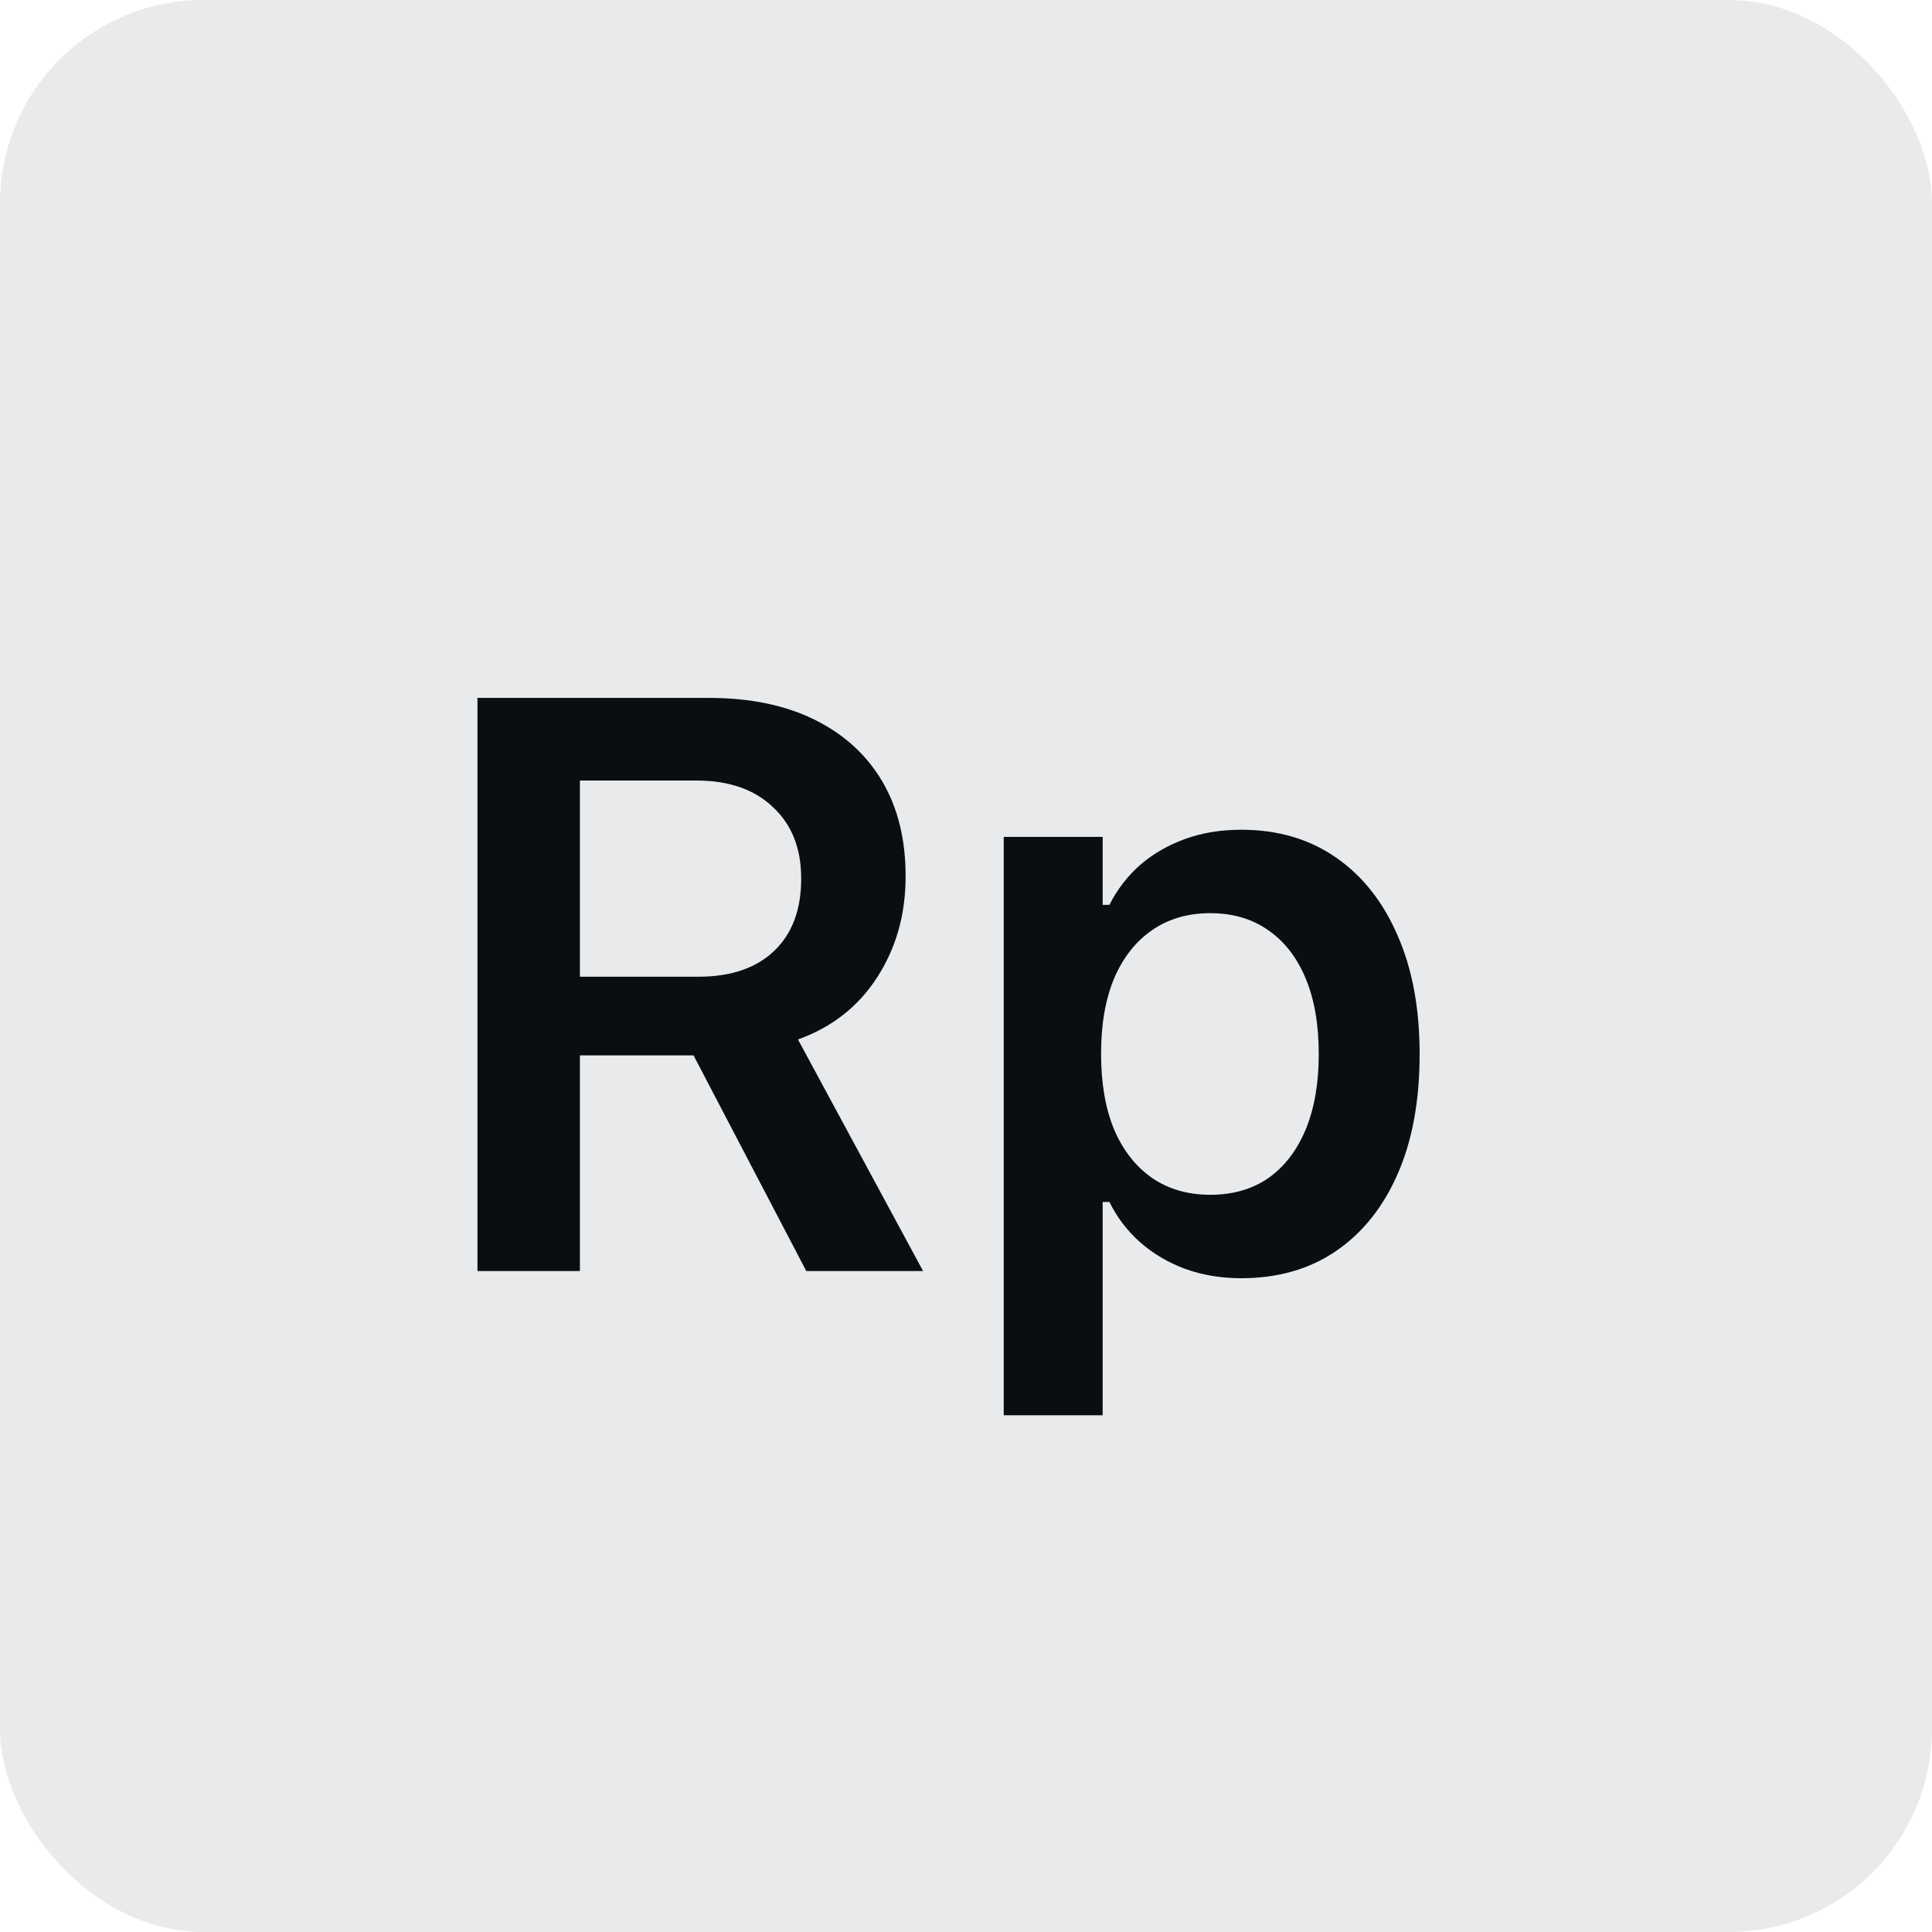 <svg width="38" height="38" viewBox="0 0 38 38" fill="none" xmlns="http://www.w3.org/2000/svg">
<rect width="38" height="38" rx="4" fill="#E9EAEB"/>
<path d="M9.391 25V13.727H13.945C14.753 13.727 15.445 13.87 16.023 14.156C16.602 14.443 17.044 14.846 17.352 15.367C17.659 15.888 17.812 16.508 17.812 17.227V17.242C17.812 17.987 17.625 18.648 17.25 19.227C16.88 19.799 16.362 20.206 15.695 20.445L18.156 25H15.859L13.641 20.758C13.63 20.758 13.615 20.758 13.594 20.758C13.573 20.758 13.555 20.758 13.539 20.758H11.406V25H9.391ZM11.406 19.211H13.734C14.375 19.211 14.872 19.042 15.227 18.703C15.581 18.365 15.758 17.893 15.758 17.289V17.273C15.758 16.685 15.573 16.219 15.203 15.875C14.838 15.526 14.336 15.352 13.695 15.352H11.406V19.211ZM19.742 27.836V16.461H21.688V17.797H21.821C21.977 17.49 22.18 17.227 22.43 17.008C22.685 16.789 22.98 16.62 23.313 16.5C23.646 16.38 24.013 16.32 24.414 16.32C25.128 16.32 25.745 16.5 26.266 16.859C26.792 17.219 27.198 17.729 27.485 18.391C27.776 19.047 27.922 19.826 27.922 20.727V20.742C27.922 21.648 27.779 22.43 27.492 23.086C27.206 23.742 26.8 24.25 26.274 24.609C25.753 24.963 25.133 25.141 24.414 25.141C24.024 25.141 23.659 25.081 23.321 24.961C22.982 24.836 22.685 24.662 22.43 24.438C22.175 24.213 21.972 23.948 21.821 23.641H21.688V27.836H19.742ZM23.805 23.5C24.248 23.5 24.628 23.391 24.946 23.172C25.263 22.948 25.508 22.63 25.68 22.219C25.852 21.802 25.938 21.31 25.938 20.742V20.727C25.938 20.148 25.852 19.654 25.68 19.242C25.508 18.831 25.263 18.516 24.946 18.297C24.628 18.073 24.248 17.961 23.805 17.961C23.362 17.961 22.98 18.073 22.657 18.297C22.339 18.516 22.091 18.831 21.914 19.242C21.742 19.654 21.657 20.146 21.657 20.719V20.734C21.657 21.307 21.742 21.802 21.914 22.219C22.091 22.63 22.341 22.948 22.664 23.172C22.987 23.391 23.367 23.5 23.805 23.5Z" fill="#0A0D12"/>
</svg>
